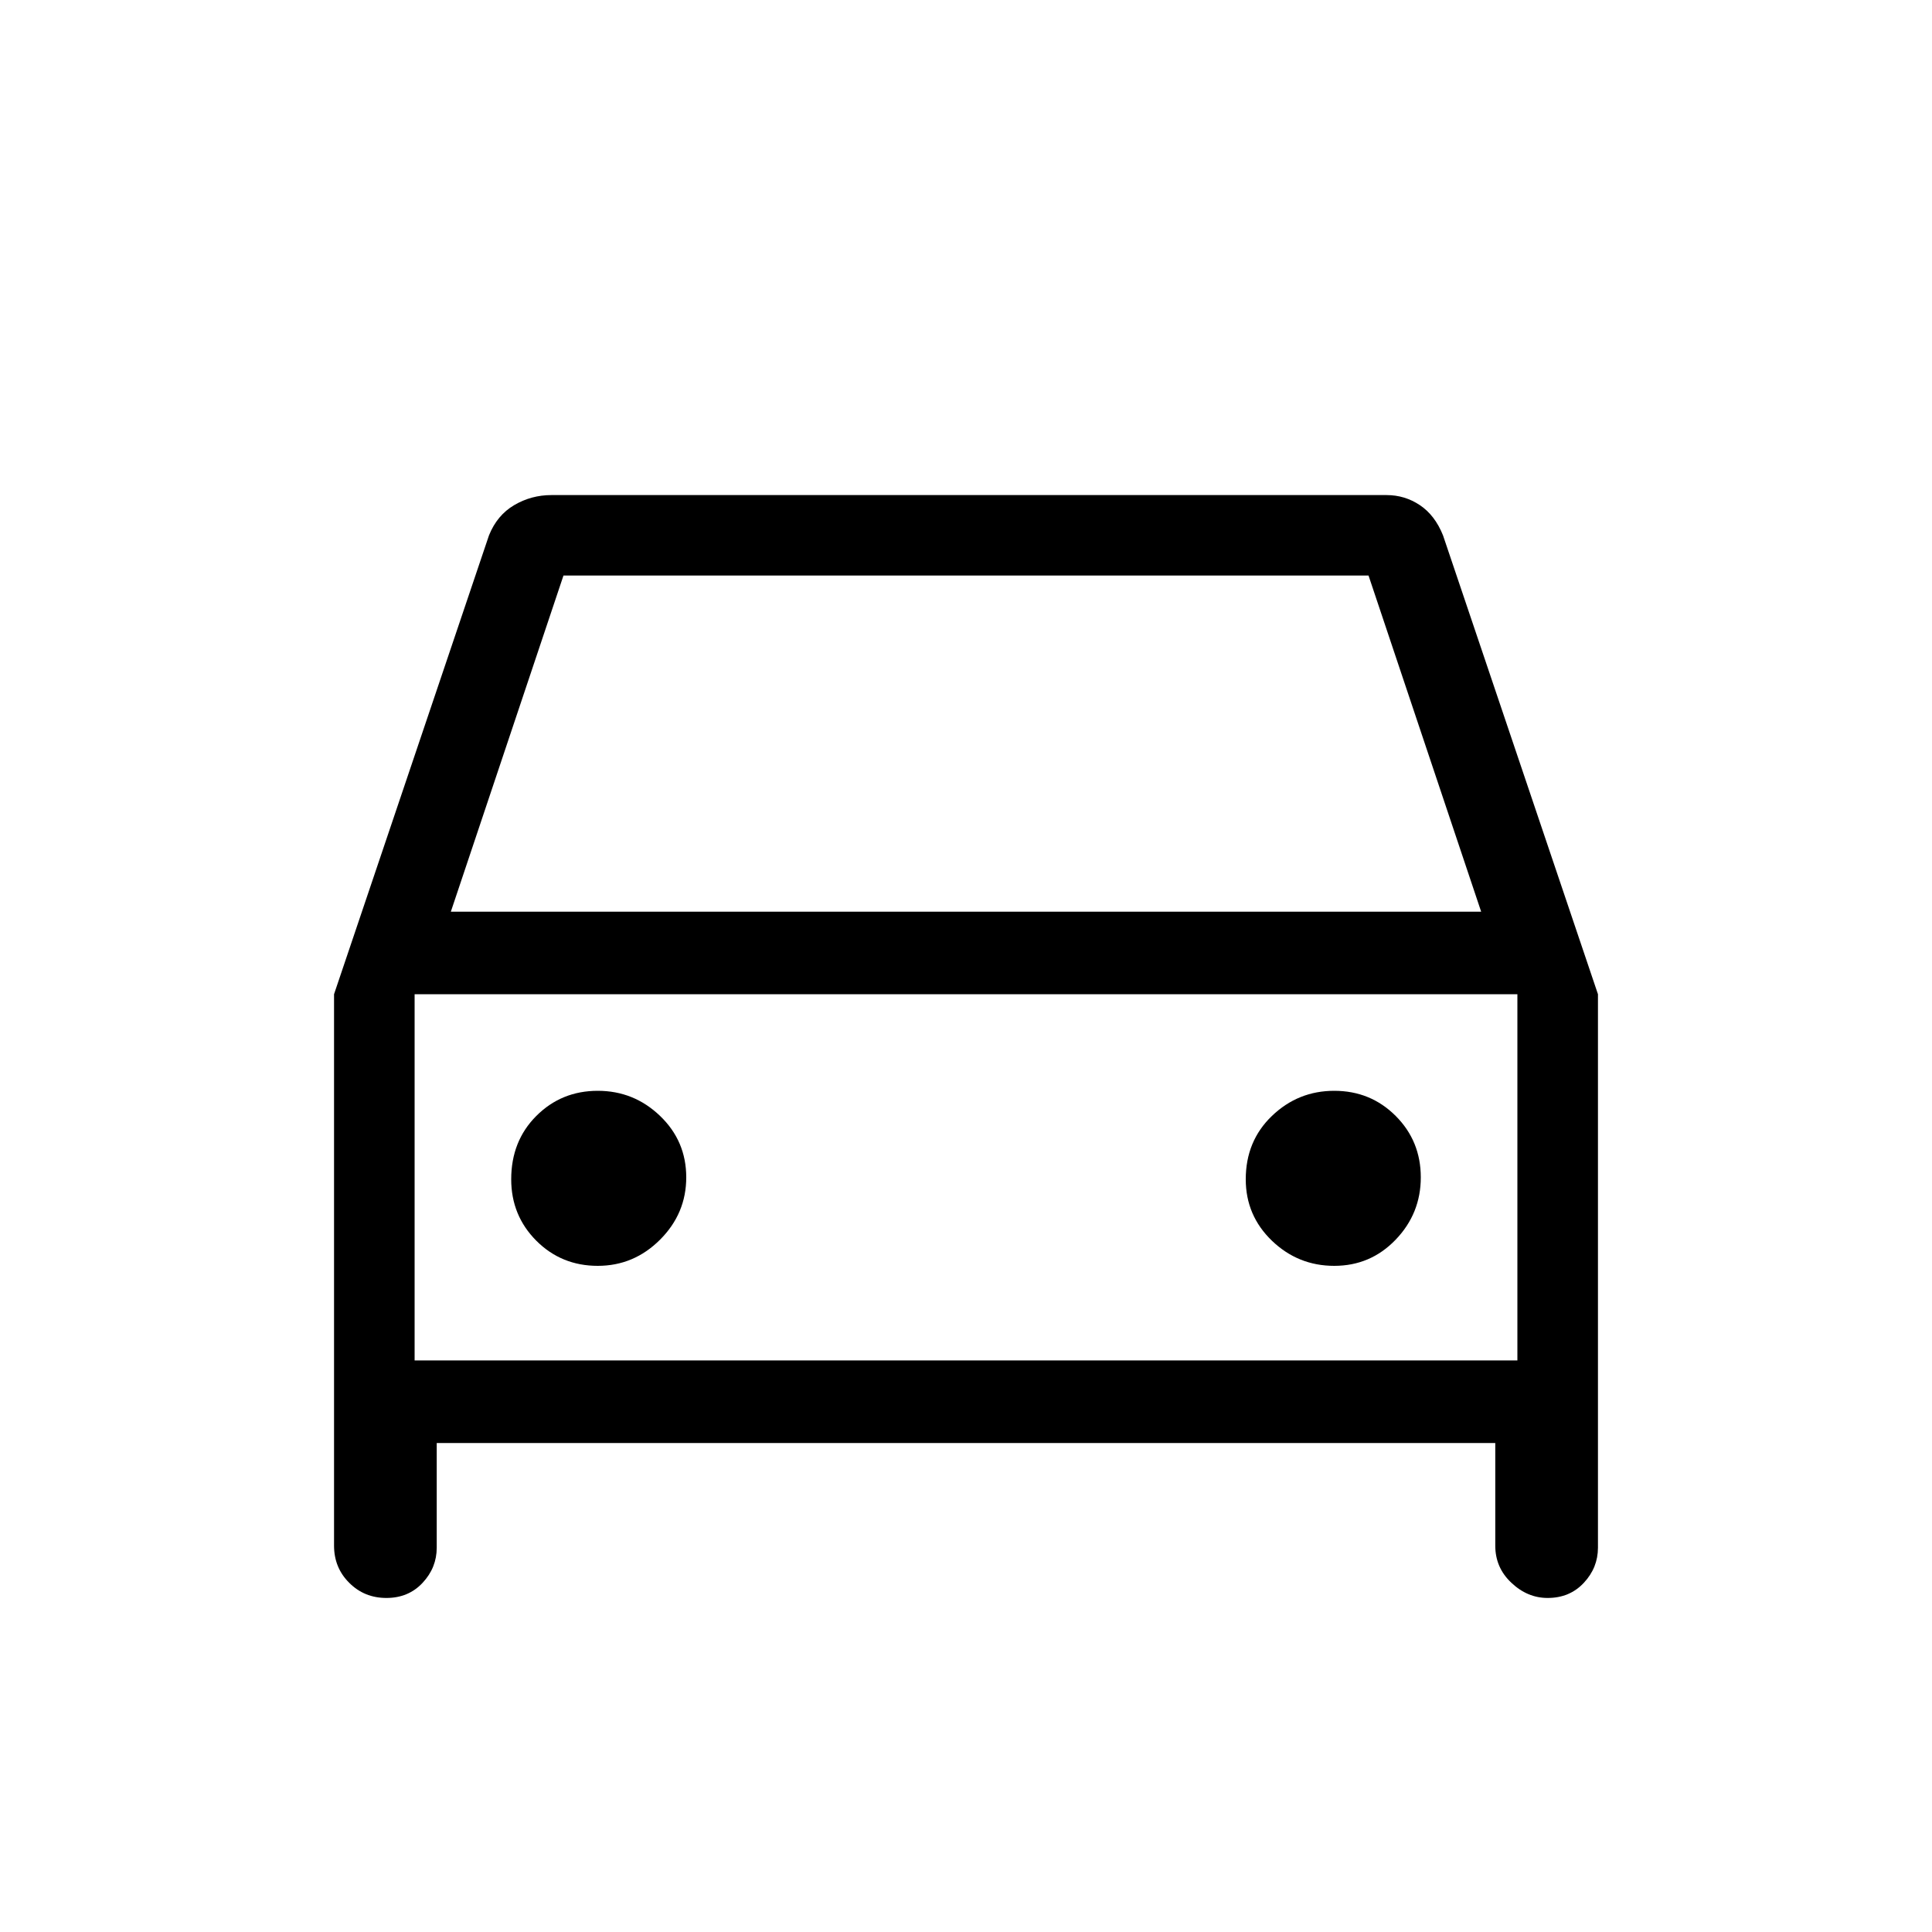 <svg xmlns="http://www.w3.org/2000/svg" height="20" width="20"><path d="M4.521 14.938v1.083q0 .208-.146.364-.146.157-.375.157t-.385-.157q-.157-.156-.157-.385v-5.708l1.604-4.75q.084-.209.261-.313.177-.104.385-.104h8.646q.188 0 .344.104.156.104.24.313l1.604 4.75v5.729q0 .208-.146.364-.146.157-.375.157-.209 0-.375-.157-.167-.156-.167-.385v-1.062Zm.146-5.5h10.666l-1.166-3.48H5.833Zm-.375.854v3.791Zm1.896 2.812q.374 0 .645-.271t.271-.645q0-.376-.271-.636t-.645-.26q-.376 0-.636.26t-.26.656q0 .375.26.636.26.26.636.26Zm7.624 0q.376 0 .636-.271t.26-.645q0-.376-.26-.636t-.636-.26q-.374 0-.645.26t-.271.656q0 .375.271.636.271.26.645.26Zm-9.52.979h11.416v-3.791H4.292Z"/></svg>